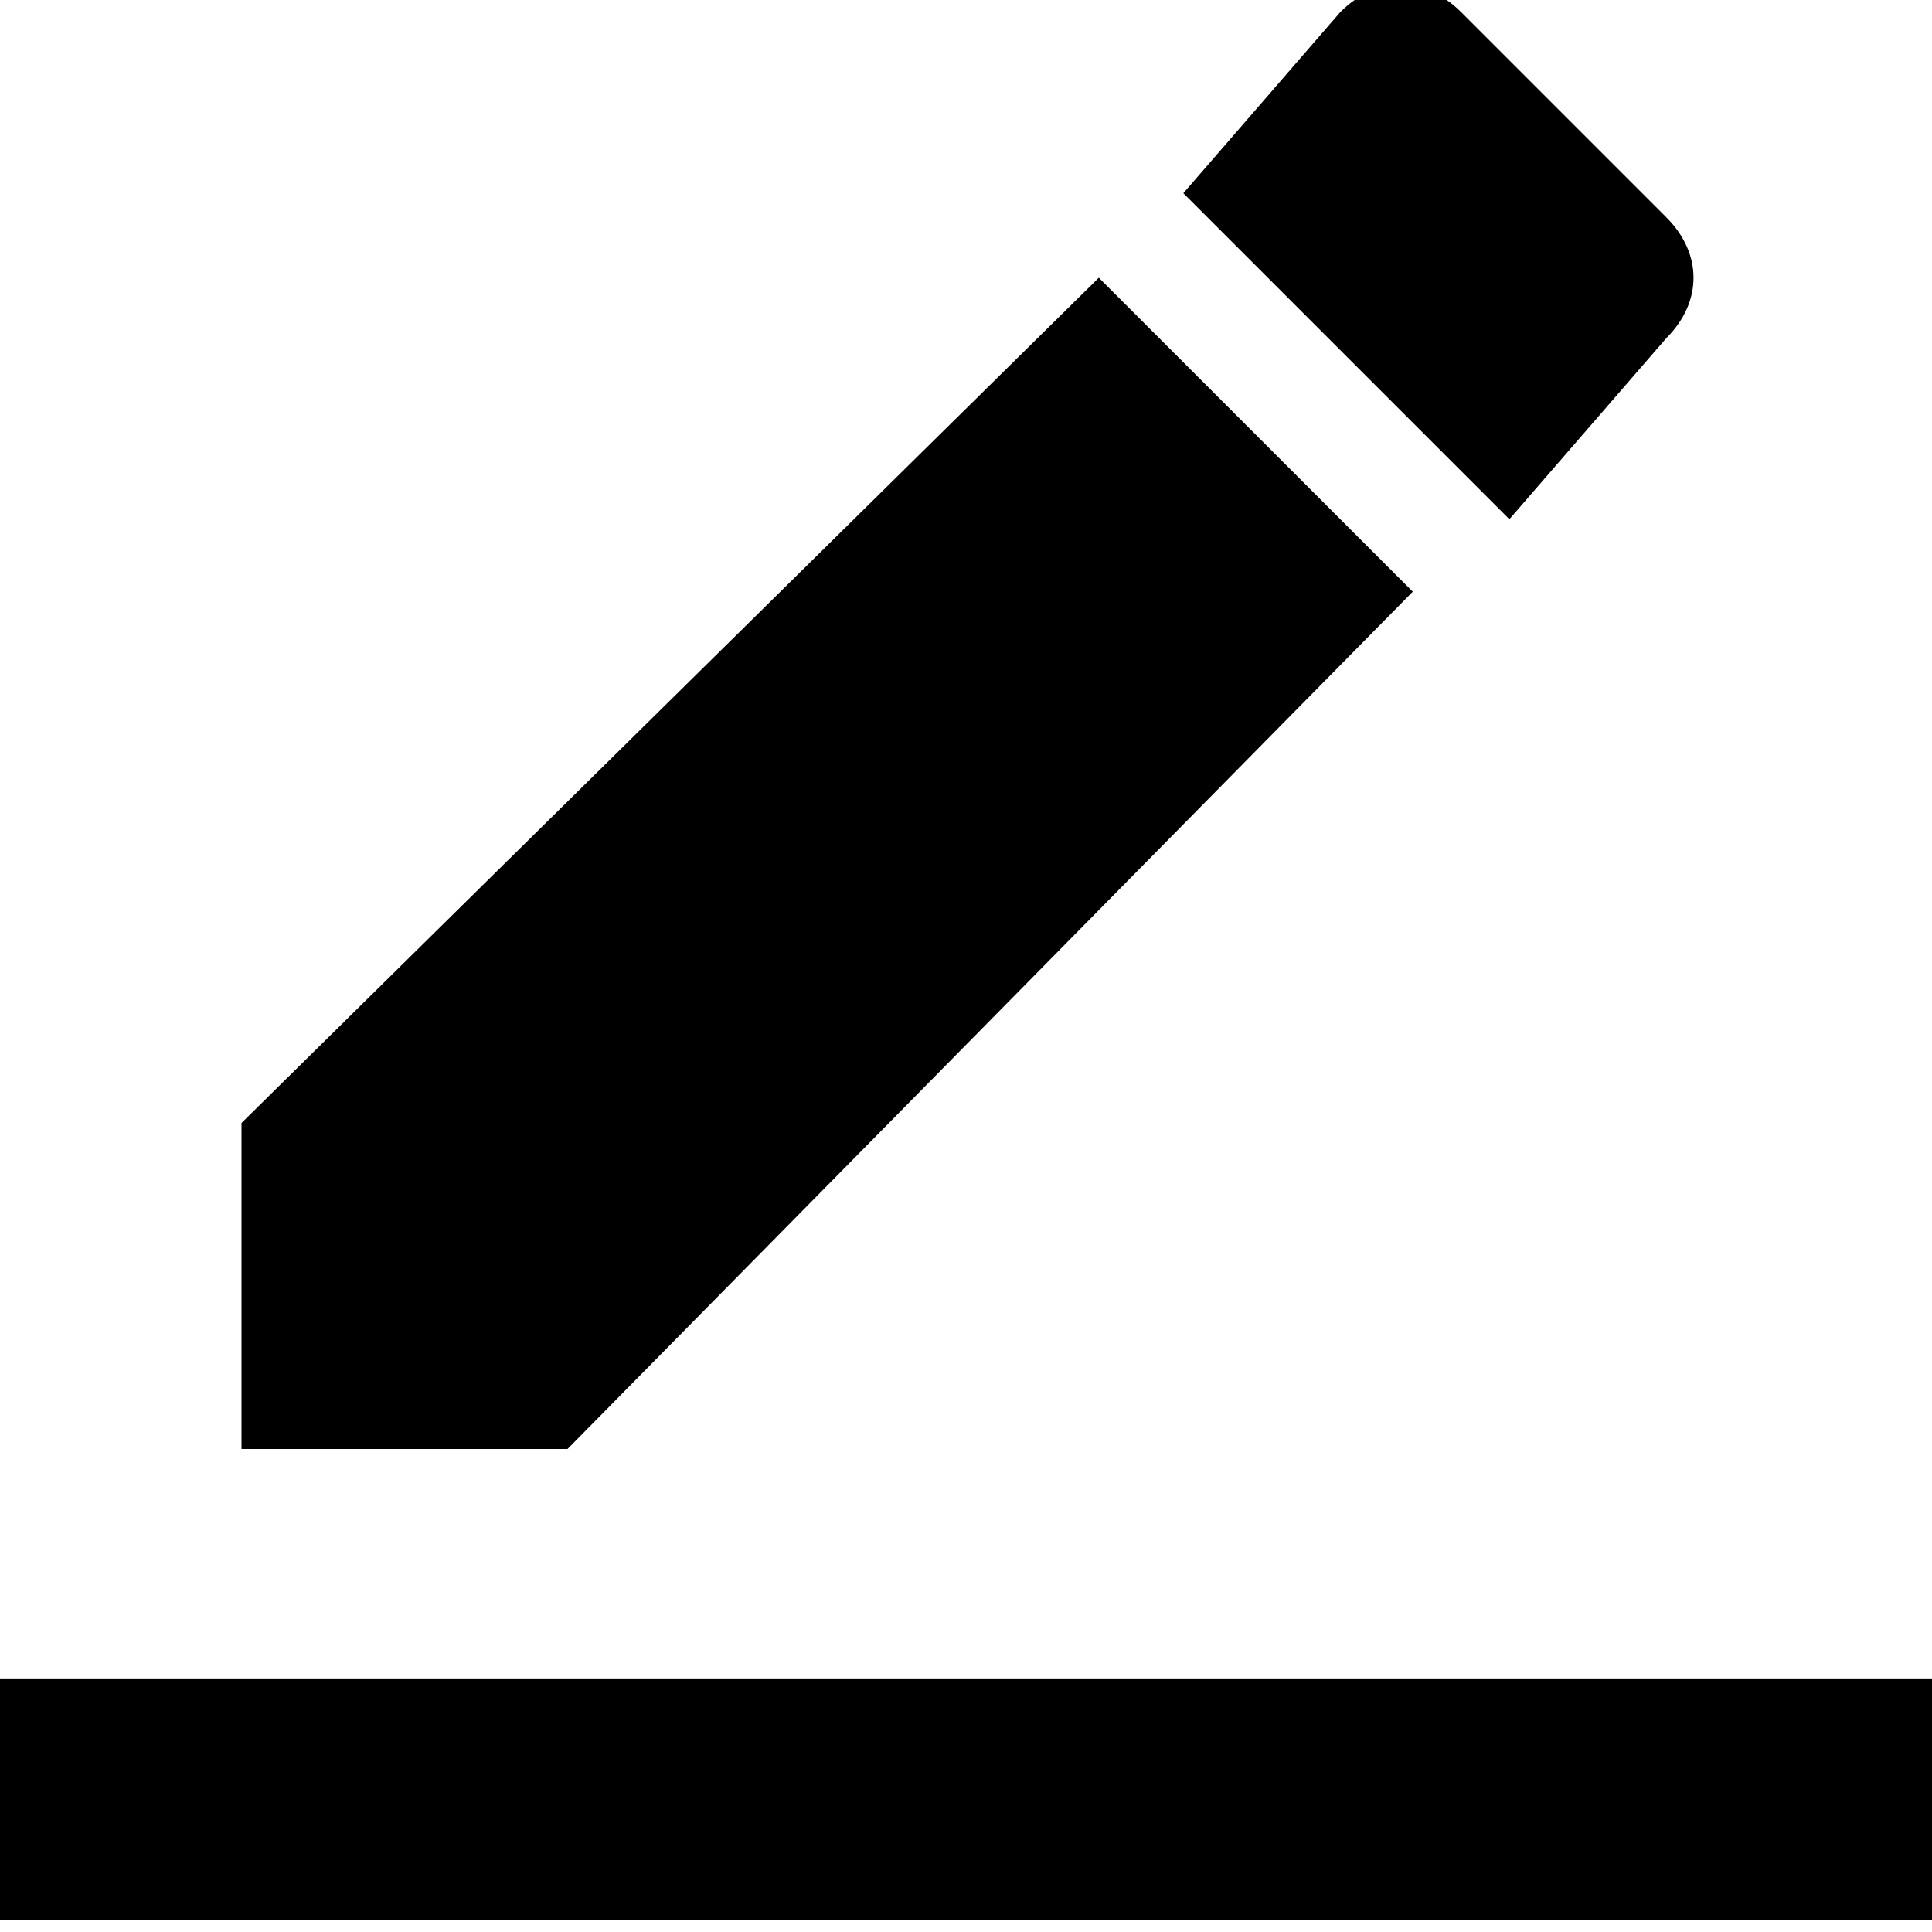 <?xml version="1.0" encoding="utf-8"?>
<!-- Generator: Adobe Illustrator 21.1.0, SVG Export Plug-In . SVG Version: 6.00 Build 0)  -->
<svg version="1.1" id="Shape_1_1_" xmlns="http://www.w3.org/2000/svg" xmlns:xlink="http://www.w3.org/1999/xlink" x="0px" y="0px"
	 viewBox="0 0 16 16" style="enable-background:new 0 0 16 16;" xml:space="preserve">
<style type="text/css">
	.st0{fill-rule:evenodd;clip-rule:evenodd;}
</style>
<g id="Shape_1">
	<g>
		<path class="st0" d="M11.7,4.9L9.1,2.3L2,9.3V12h2.7L11.7,4.9z M13.8,2.8c0.3-0.3,0.3-0.7,0-1l-1.7-1.7c-0.3-0.3-0.7-0.3-1,0
			L9.8,1.6l2.7,2.7L13.8,2.8z M0,13.9v2h16v-2H0z"/>
	</g>
</g>
</svg>

